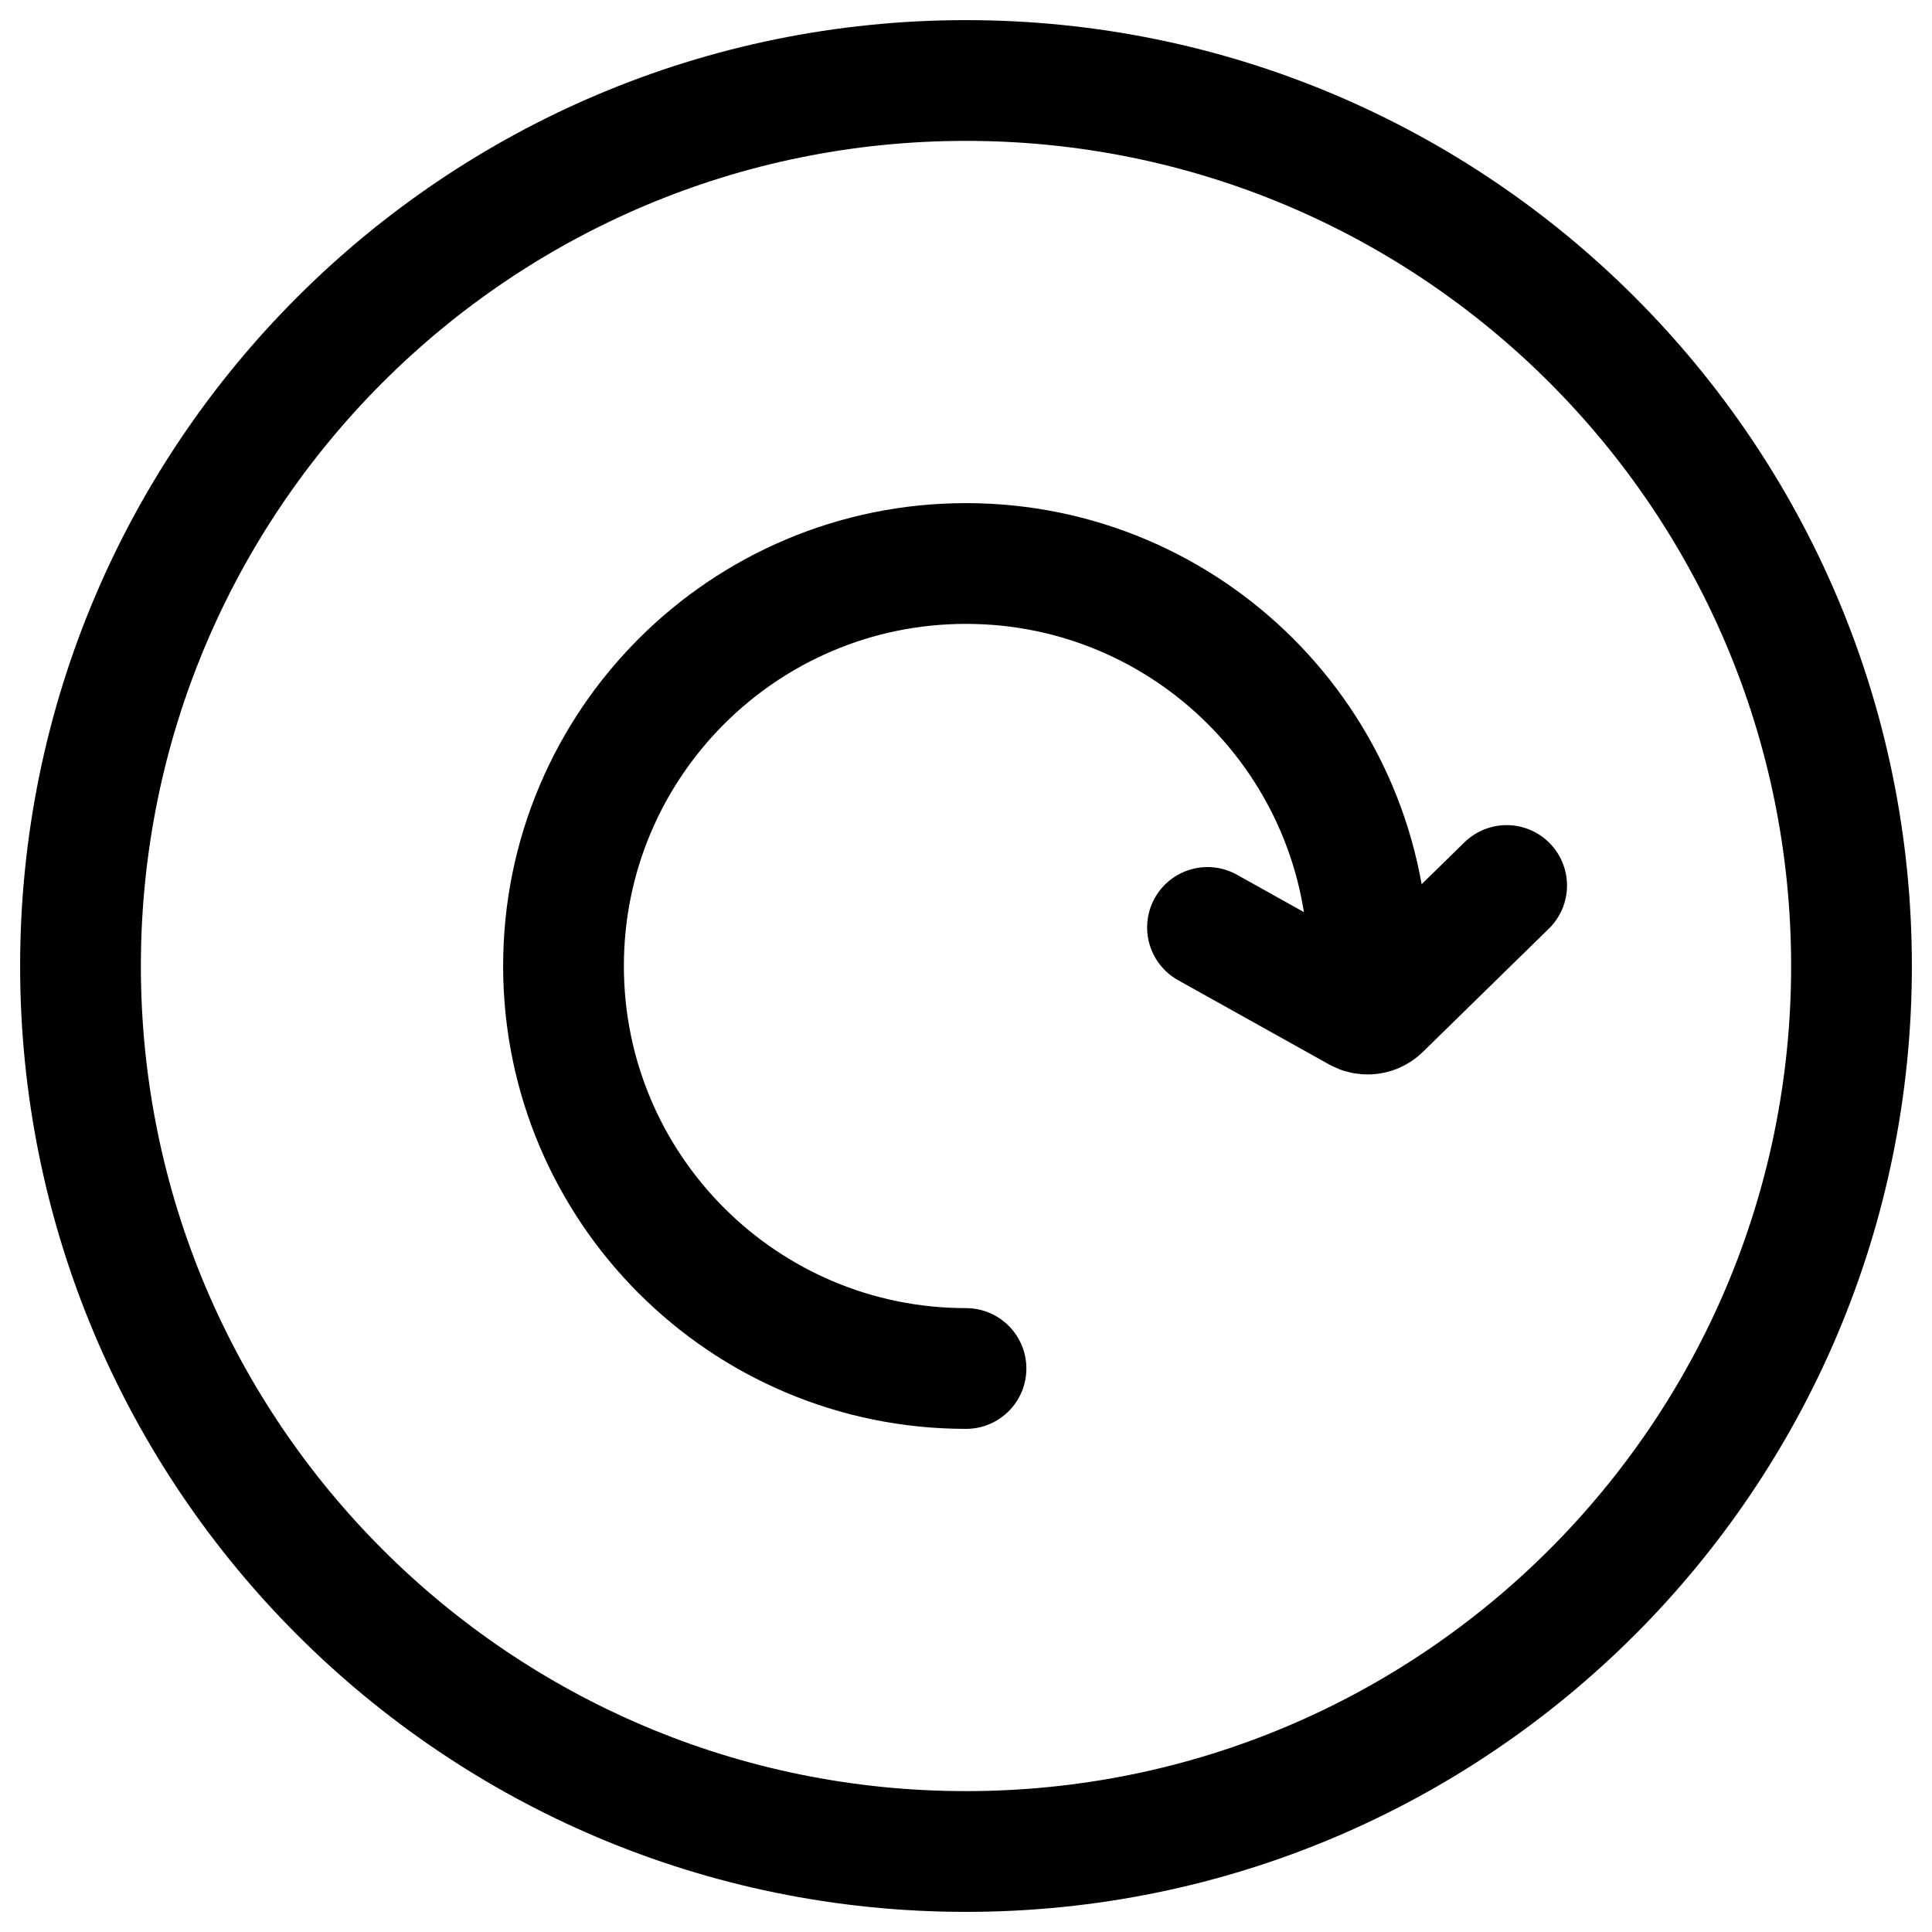 <svg width="24" height="24" viewBox="0 0 24 24" fill="none" xmlns="http://www.w3.org/2000/svg">
<g clip-path="url(#clip0_1607_7670)">
<path d="M12 17C9.239 17 7 14.761 7 12C7 9.239 9.239 7 12 7C14.761 7 17 9.239 17 12V12.597M15 11.521L16.878 12.569C16.916 12.59 16.959 12.599 17 12.597M18.716 11L17.149 12.533C17.108 12.573 17.055 12.595 17 12.597M23 12C23 18.075 18.075 23 12 23C5.925 23 1 18.075 1 12C1 5.925 5.925 1 12 1C18.075 1 23 5.925 23 12Z" stroke="black" stroke-width="1.5" stroke-linecap="round" stroke-linejoin="round"/>
</g>
<defs>
<clipPath id="clip0_1607_7670">
<rect width="24" height="24" fill="white"/>
</clipPath>
</defs>
</svg>
